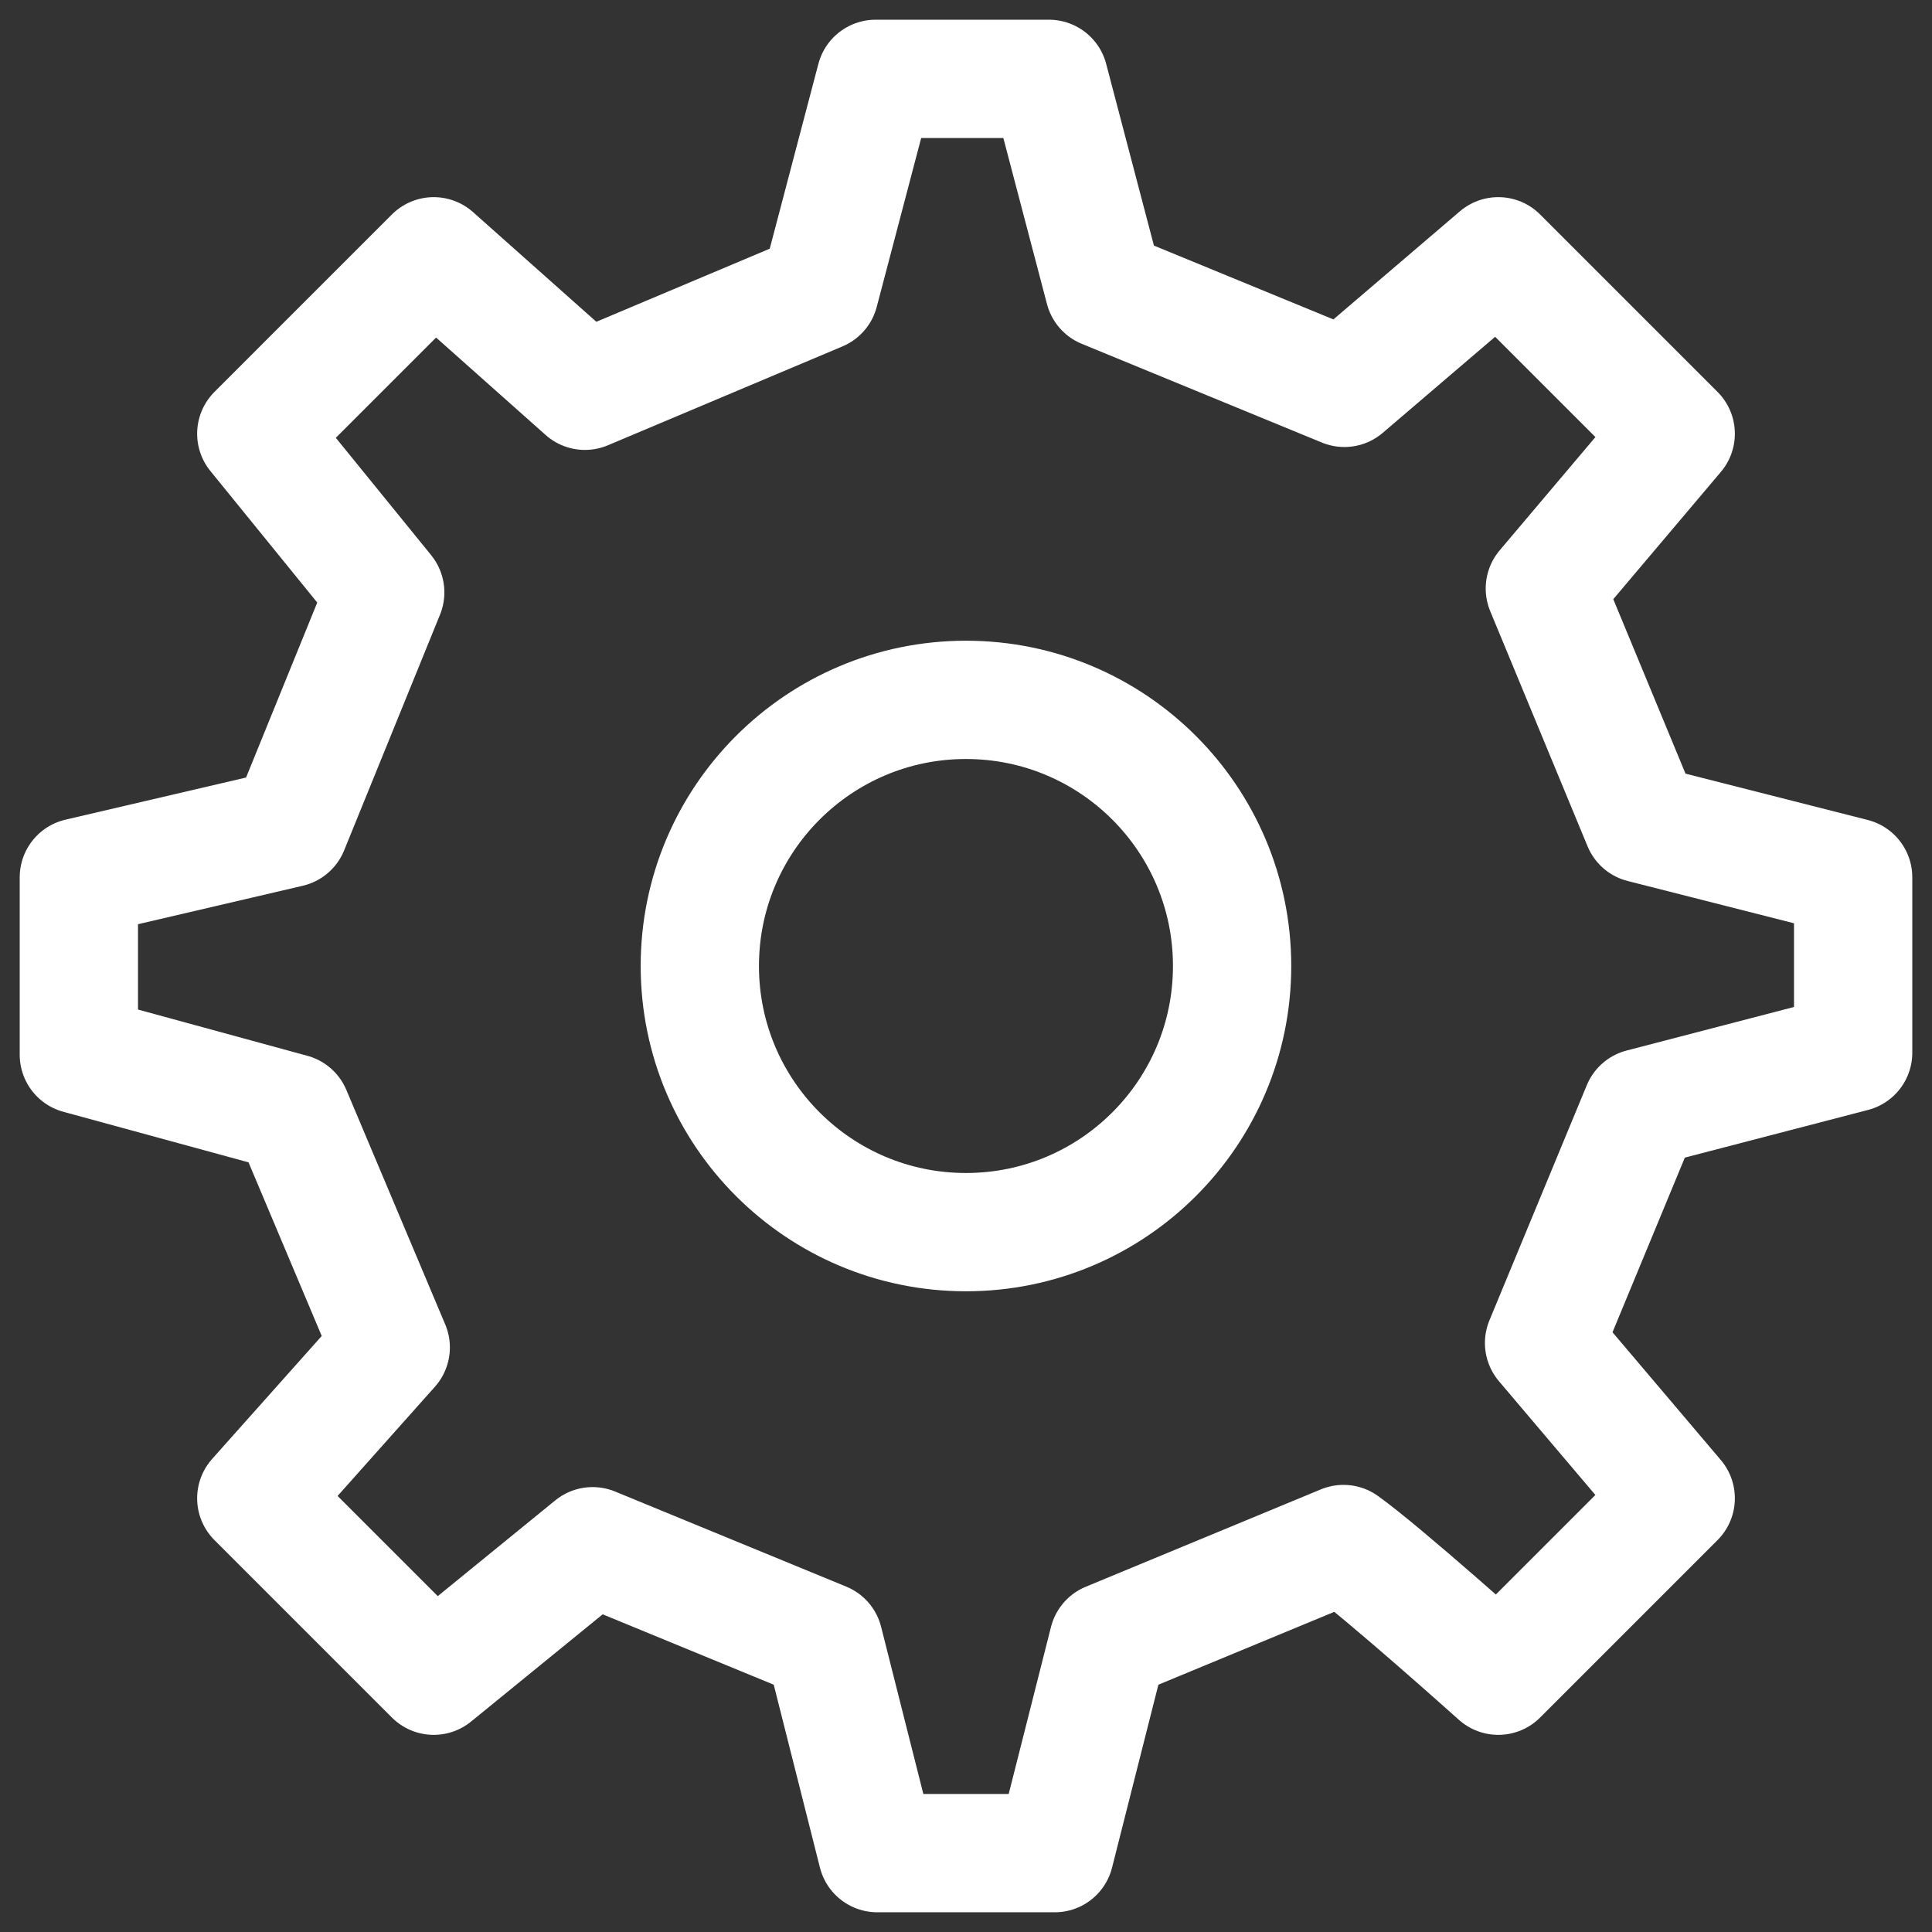 <svg width="49" height="49" viewBox="0 0 49 49" fill="none" xmlns="http://www.w3.org/2000/svg">
<rect x="0" y="0" width="49" height="49" fill="#333333" stroke="none"/>
<path d="M24.499 31.25C28.227 31.25 31.249 28.228 31.249 24.5C31.249 20.772 28.227 17.75 24.499 17.75C20.771 17.75 17.749 20.772 17.749 24.5C17.749 28.228 20.771 31.25 24.499 31.25Z" stroke="white" stroke-width="3" stroke-linecap="round" stroke-linejoin="round"/>
<path d="M41.65 20.89L39.181 14.926L42.5 11L38 6.5L34.096 9.837L28.005 7.332L26.604 2H22.207L20.785 7.403L14.835 9.911L11 6.5L6.5 11L9.77 15.025L7.338 21.004L2 22.25V26.75L7.402 28.225L9.91 34.174L6.5 38L11 42.5L15.03 39.216L20.893 41.628L22.25 47H26.75L28.11 41.63L34.074 39.16C35.068 39.87 38 42.5 38 42.5L42.5 38L39.161 34.061L41.631 28.096L47 26.699L47 22.25L41.65 20.89Z" stroke="white" stroke-width="3" stroke-linecap="round" stroke-linejoin="round"/>
</svg>
